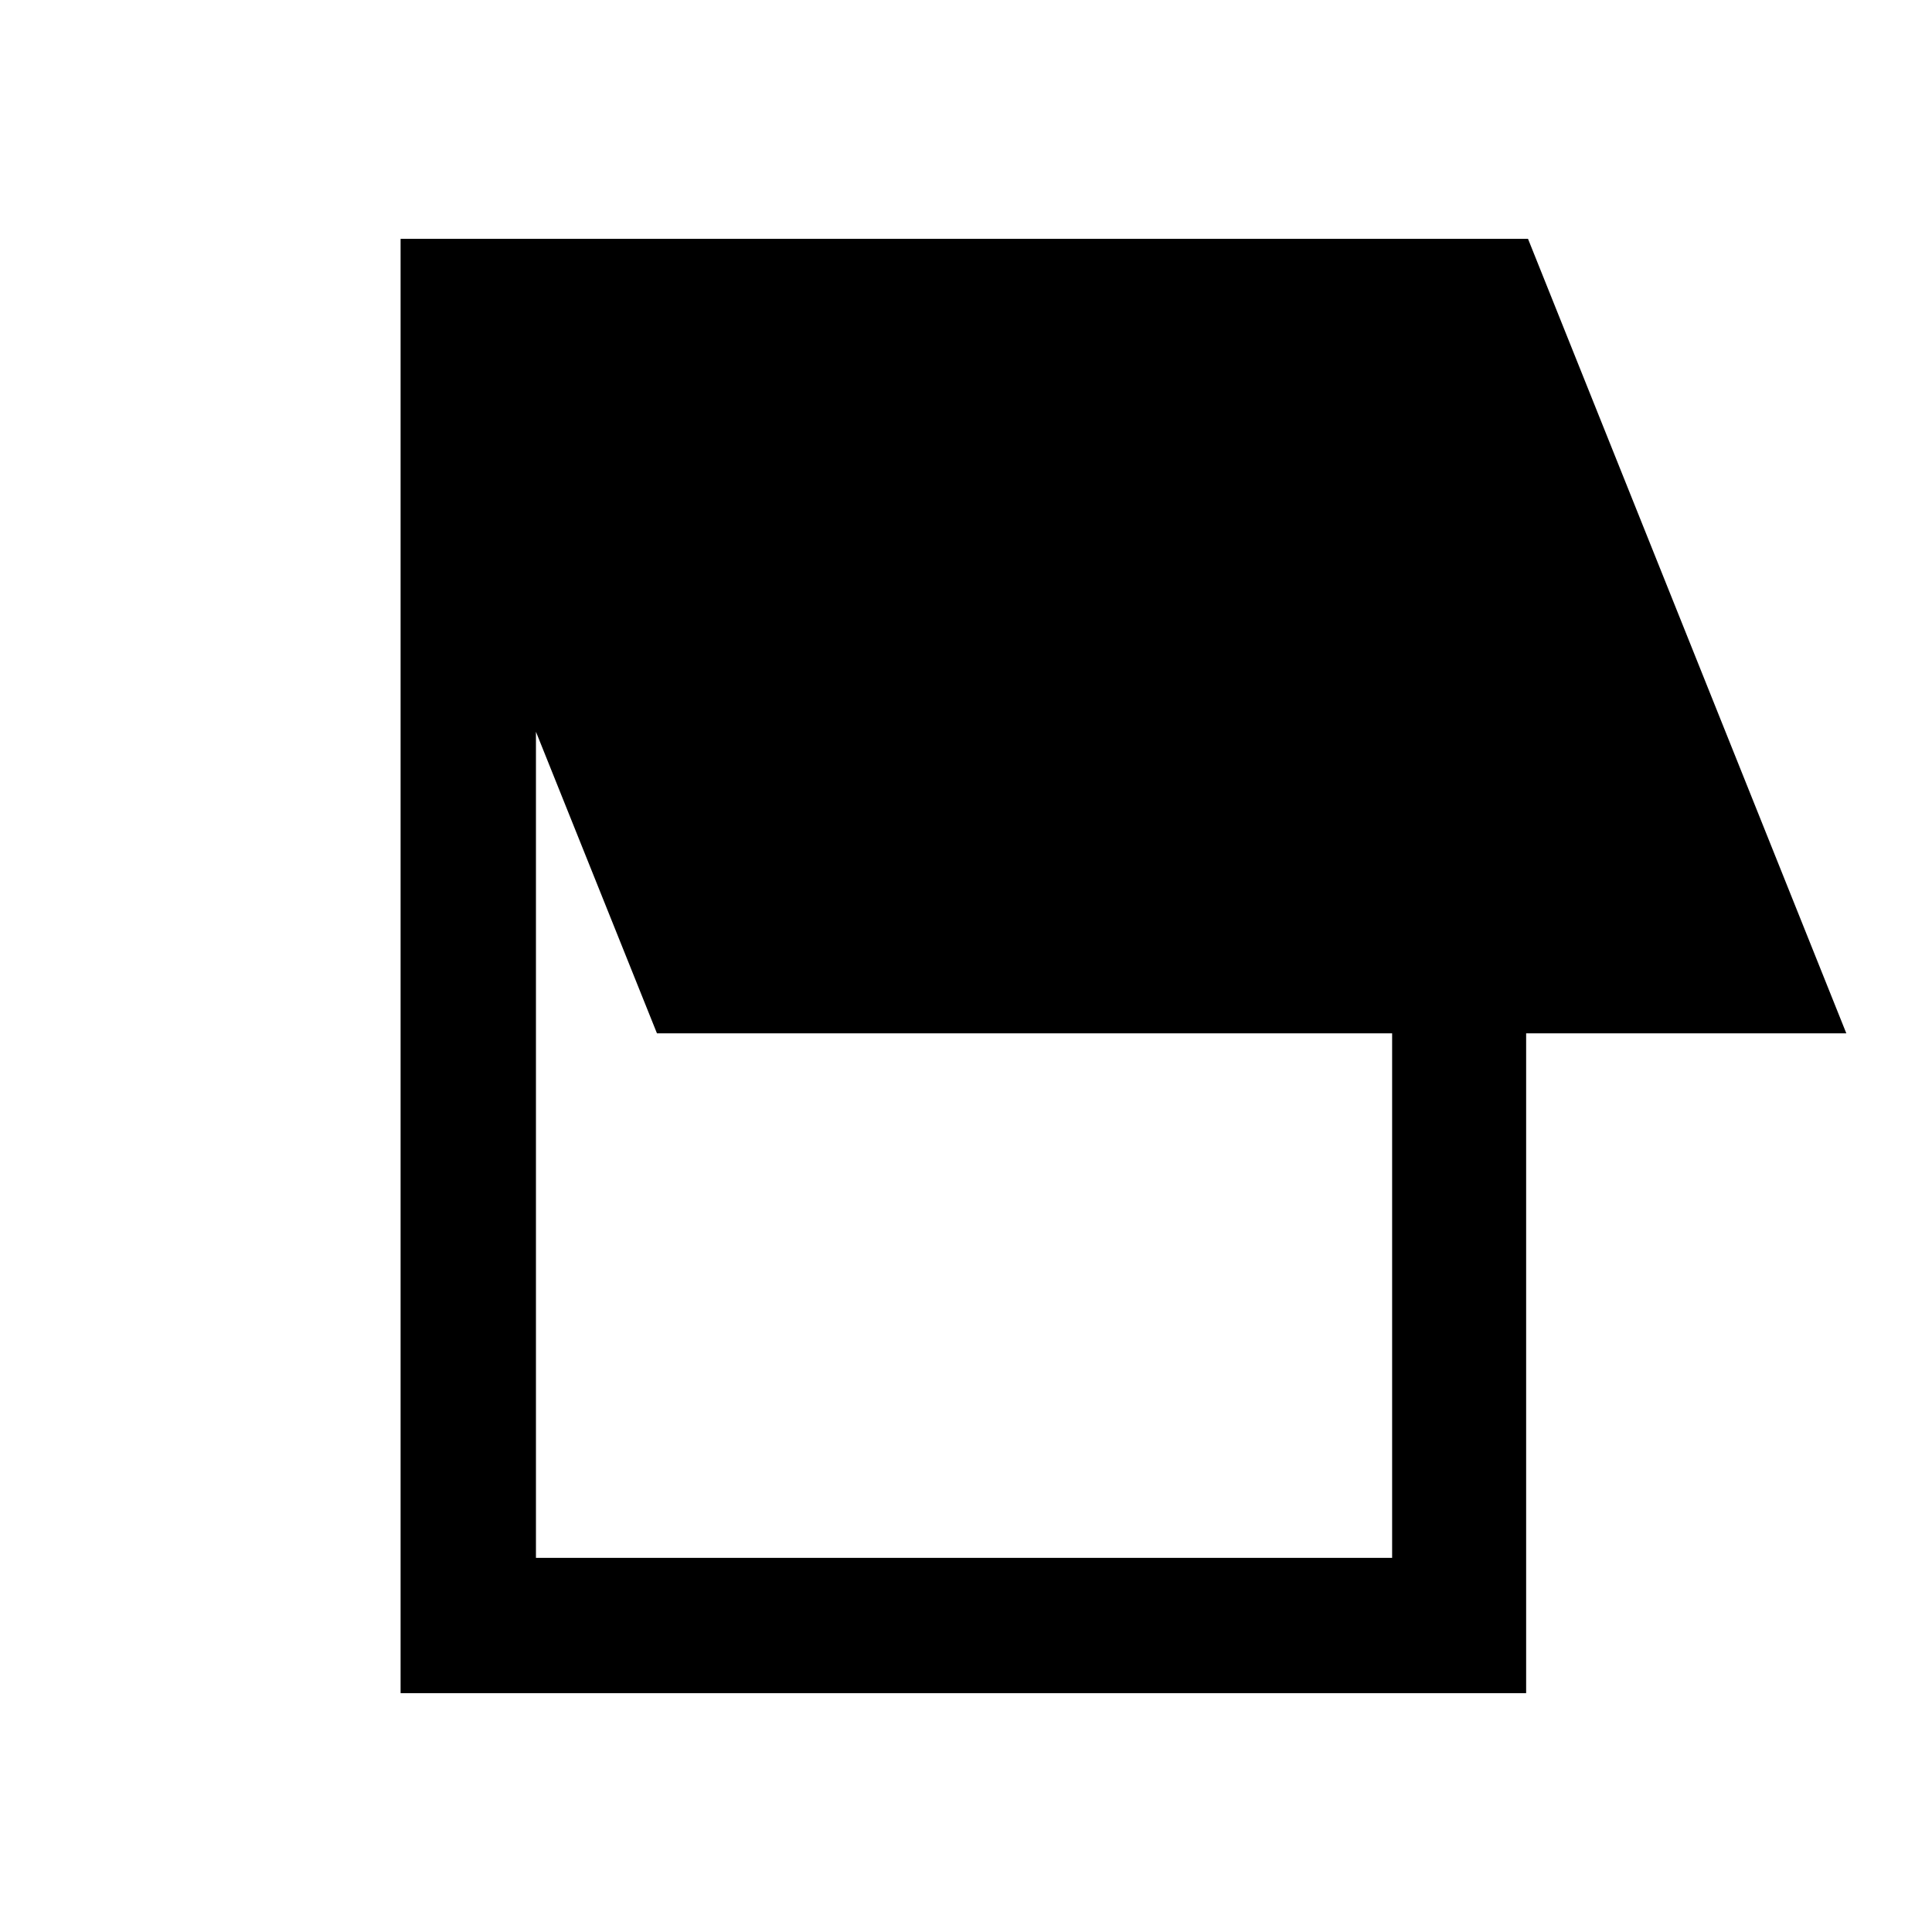 <svg xmlns="http://www.w3.org/2000/svg" height="40" viewBox="0 -960 960 960" width="40"><path d="M199.05-118.67v-722.66h560.21l158.17 394.79h-159.1v327.87H199.05Zm67.26-67.25h425.43v-260.62h-365.3l-60.13-149.85v410.47Z"/></svg>